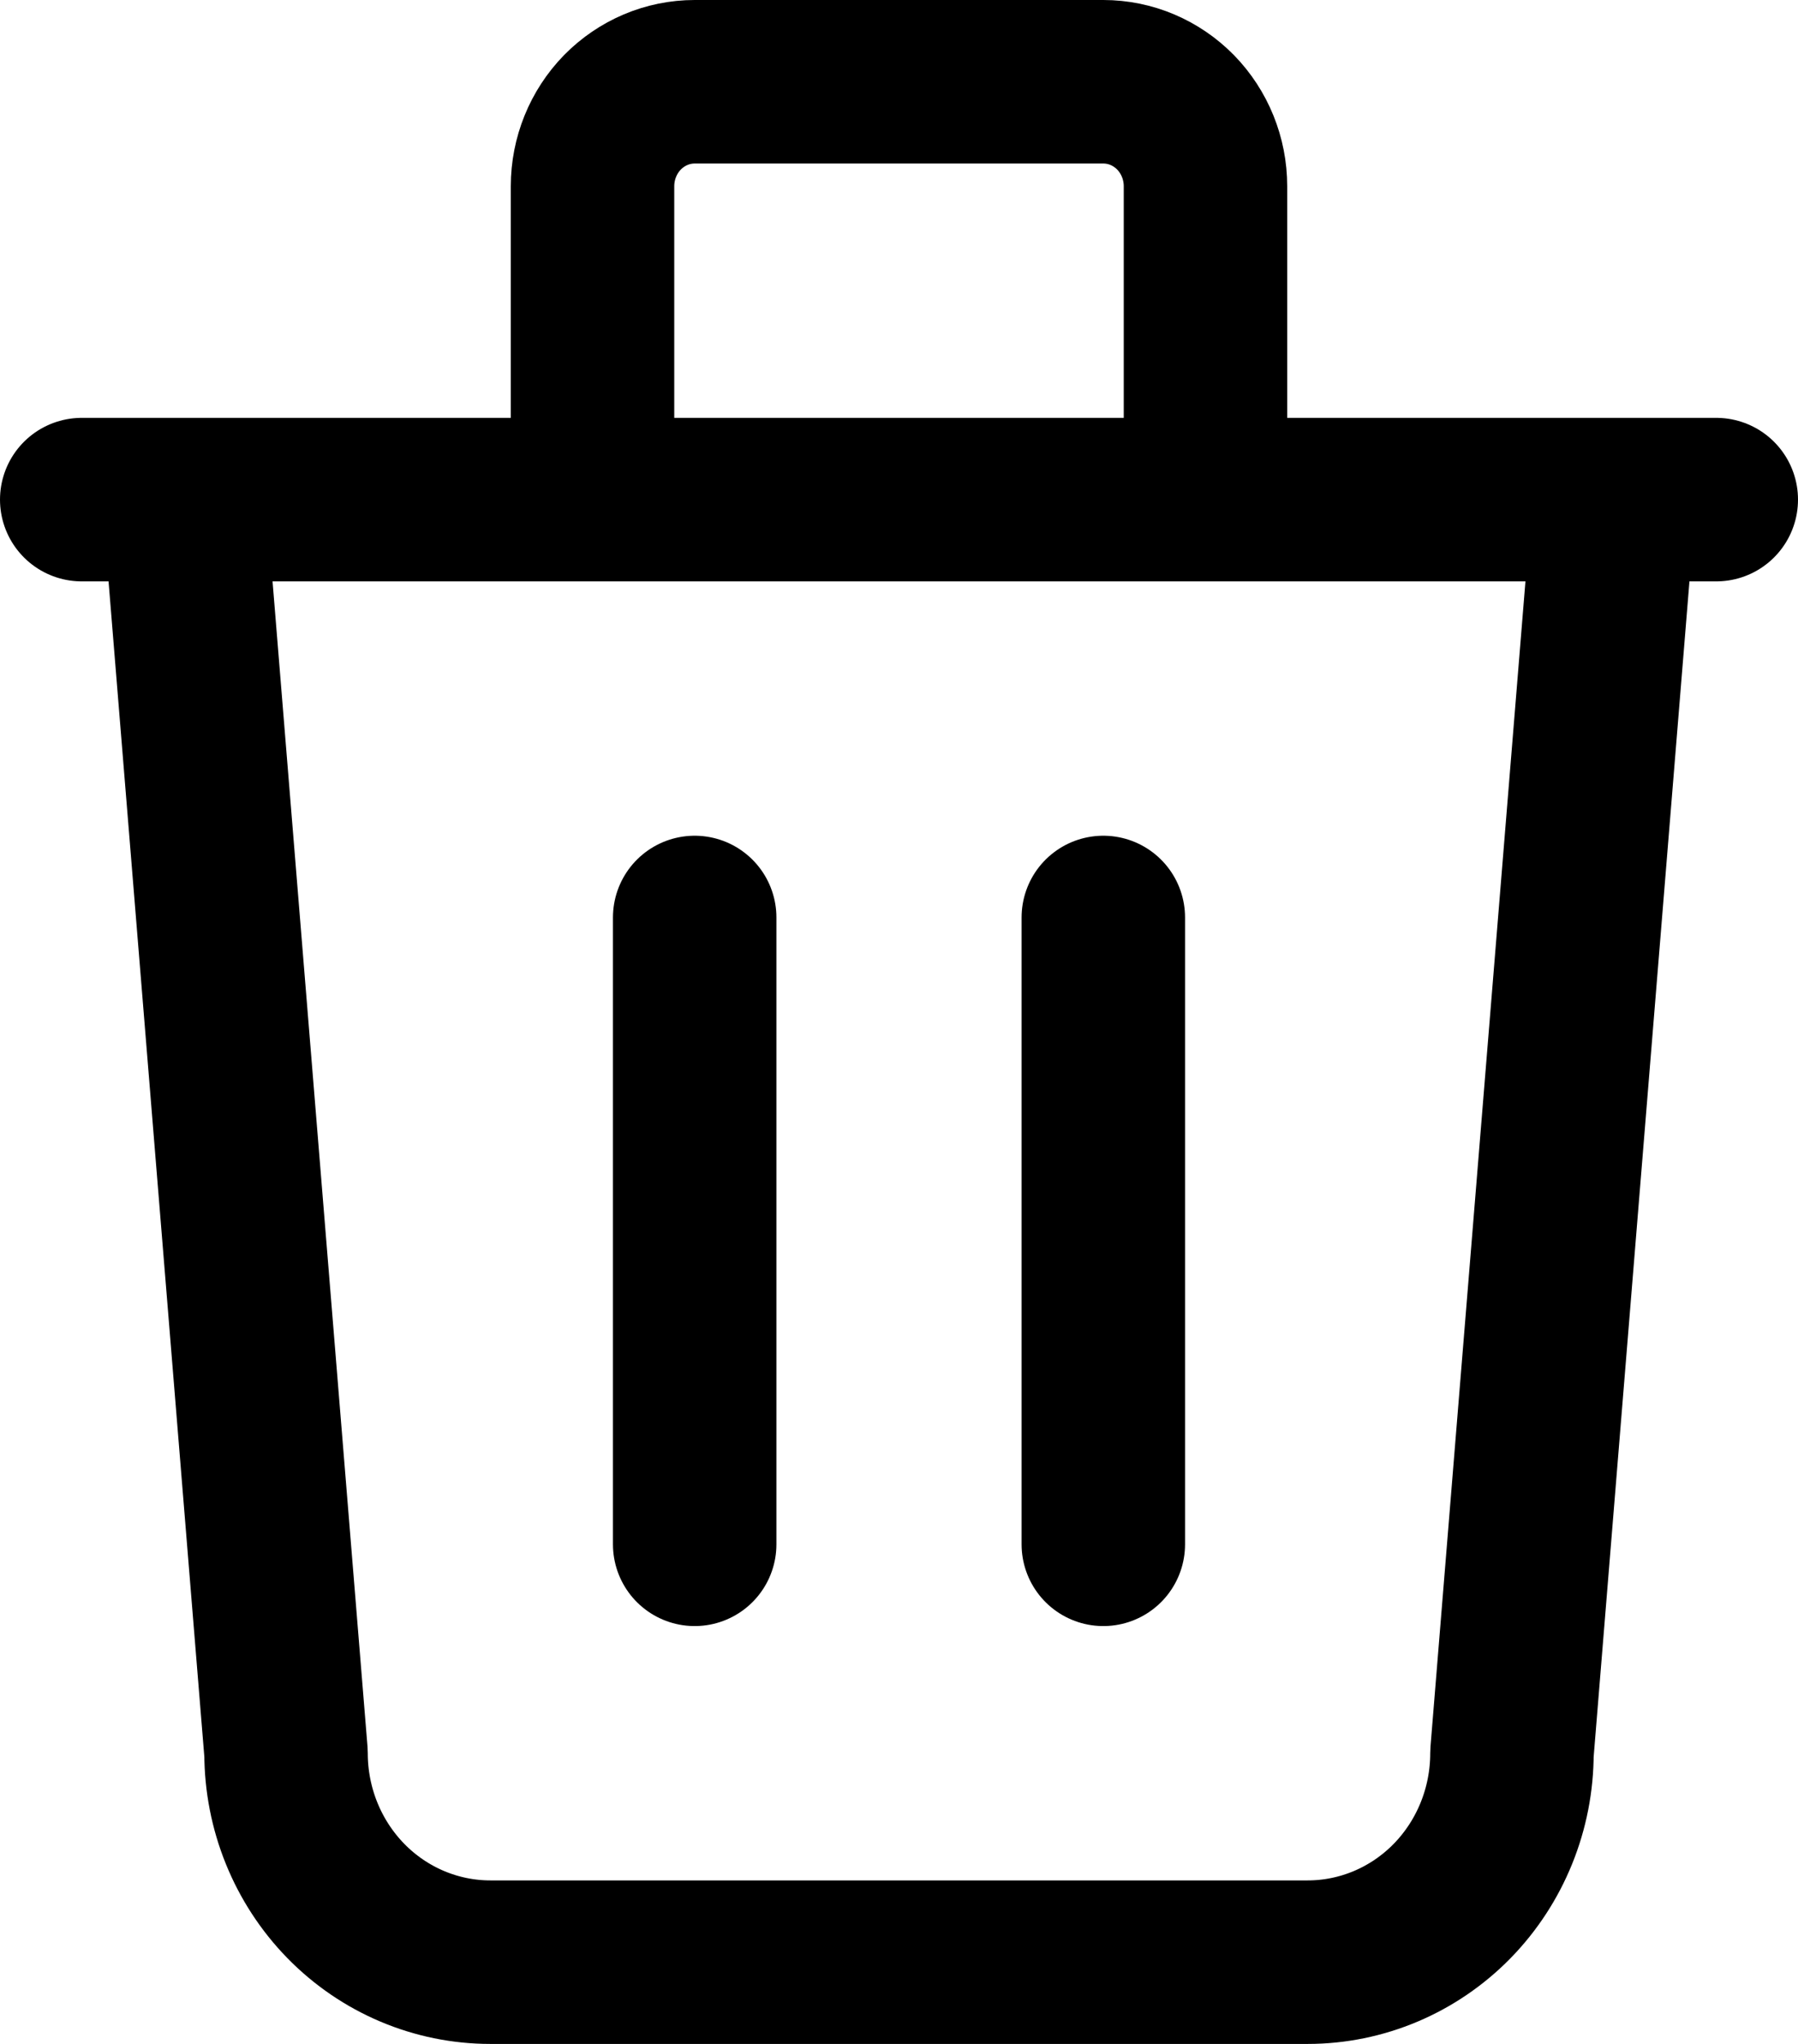 <svg width="22" height="25" viewBox="0 0 22 25" fill="none" xmlns="http://www.w3.org/2000/svg">
<path d="M1 6.111H21M8.5 11.222V18.889M13.5 11.222V18.889M2.25 6.111L3.5 21.444C3.5 22.122 3.763 22.772 4.232 23.252C4.701 23.731 5.337 24 6 24H16C16.663 24 17.299 23.731 17.768 23.252C18.237 22.772 18.5 22.122 18.5 21.444L19.75 6.111M7.25 6.111V2.278C7.25 1.939 7.382 1.614 7.616 1.374C7.851 1.135 8.168 1 8.5 1H13.5C13.832 1 14.149 1.135 14.384 1.374C14.618 1.614 14.75 1.939 14.75 2.278V6.111" stroke="black" stroke-width="2" stroke-linecap="round" stroke-linejoin="round"/>
</svg>
